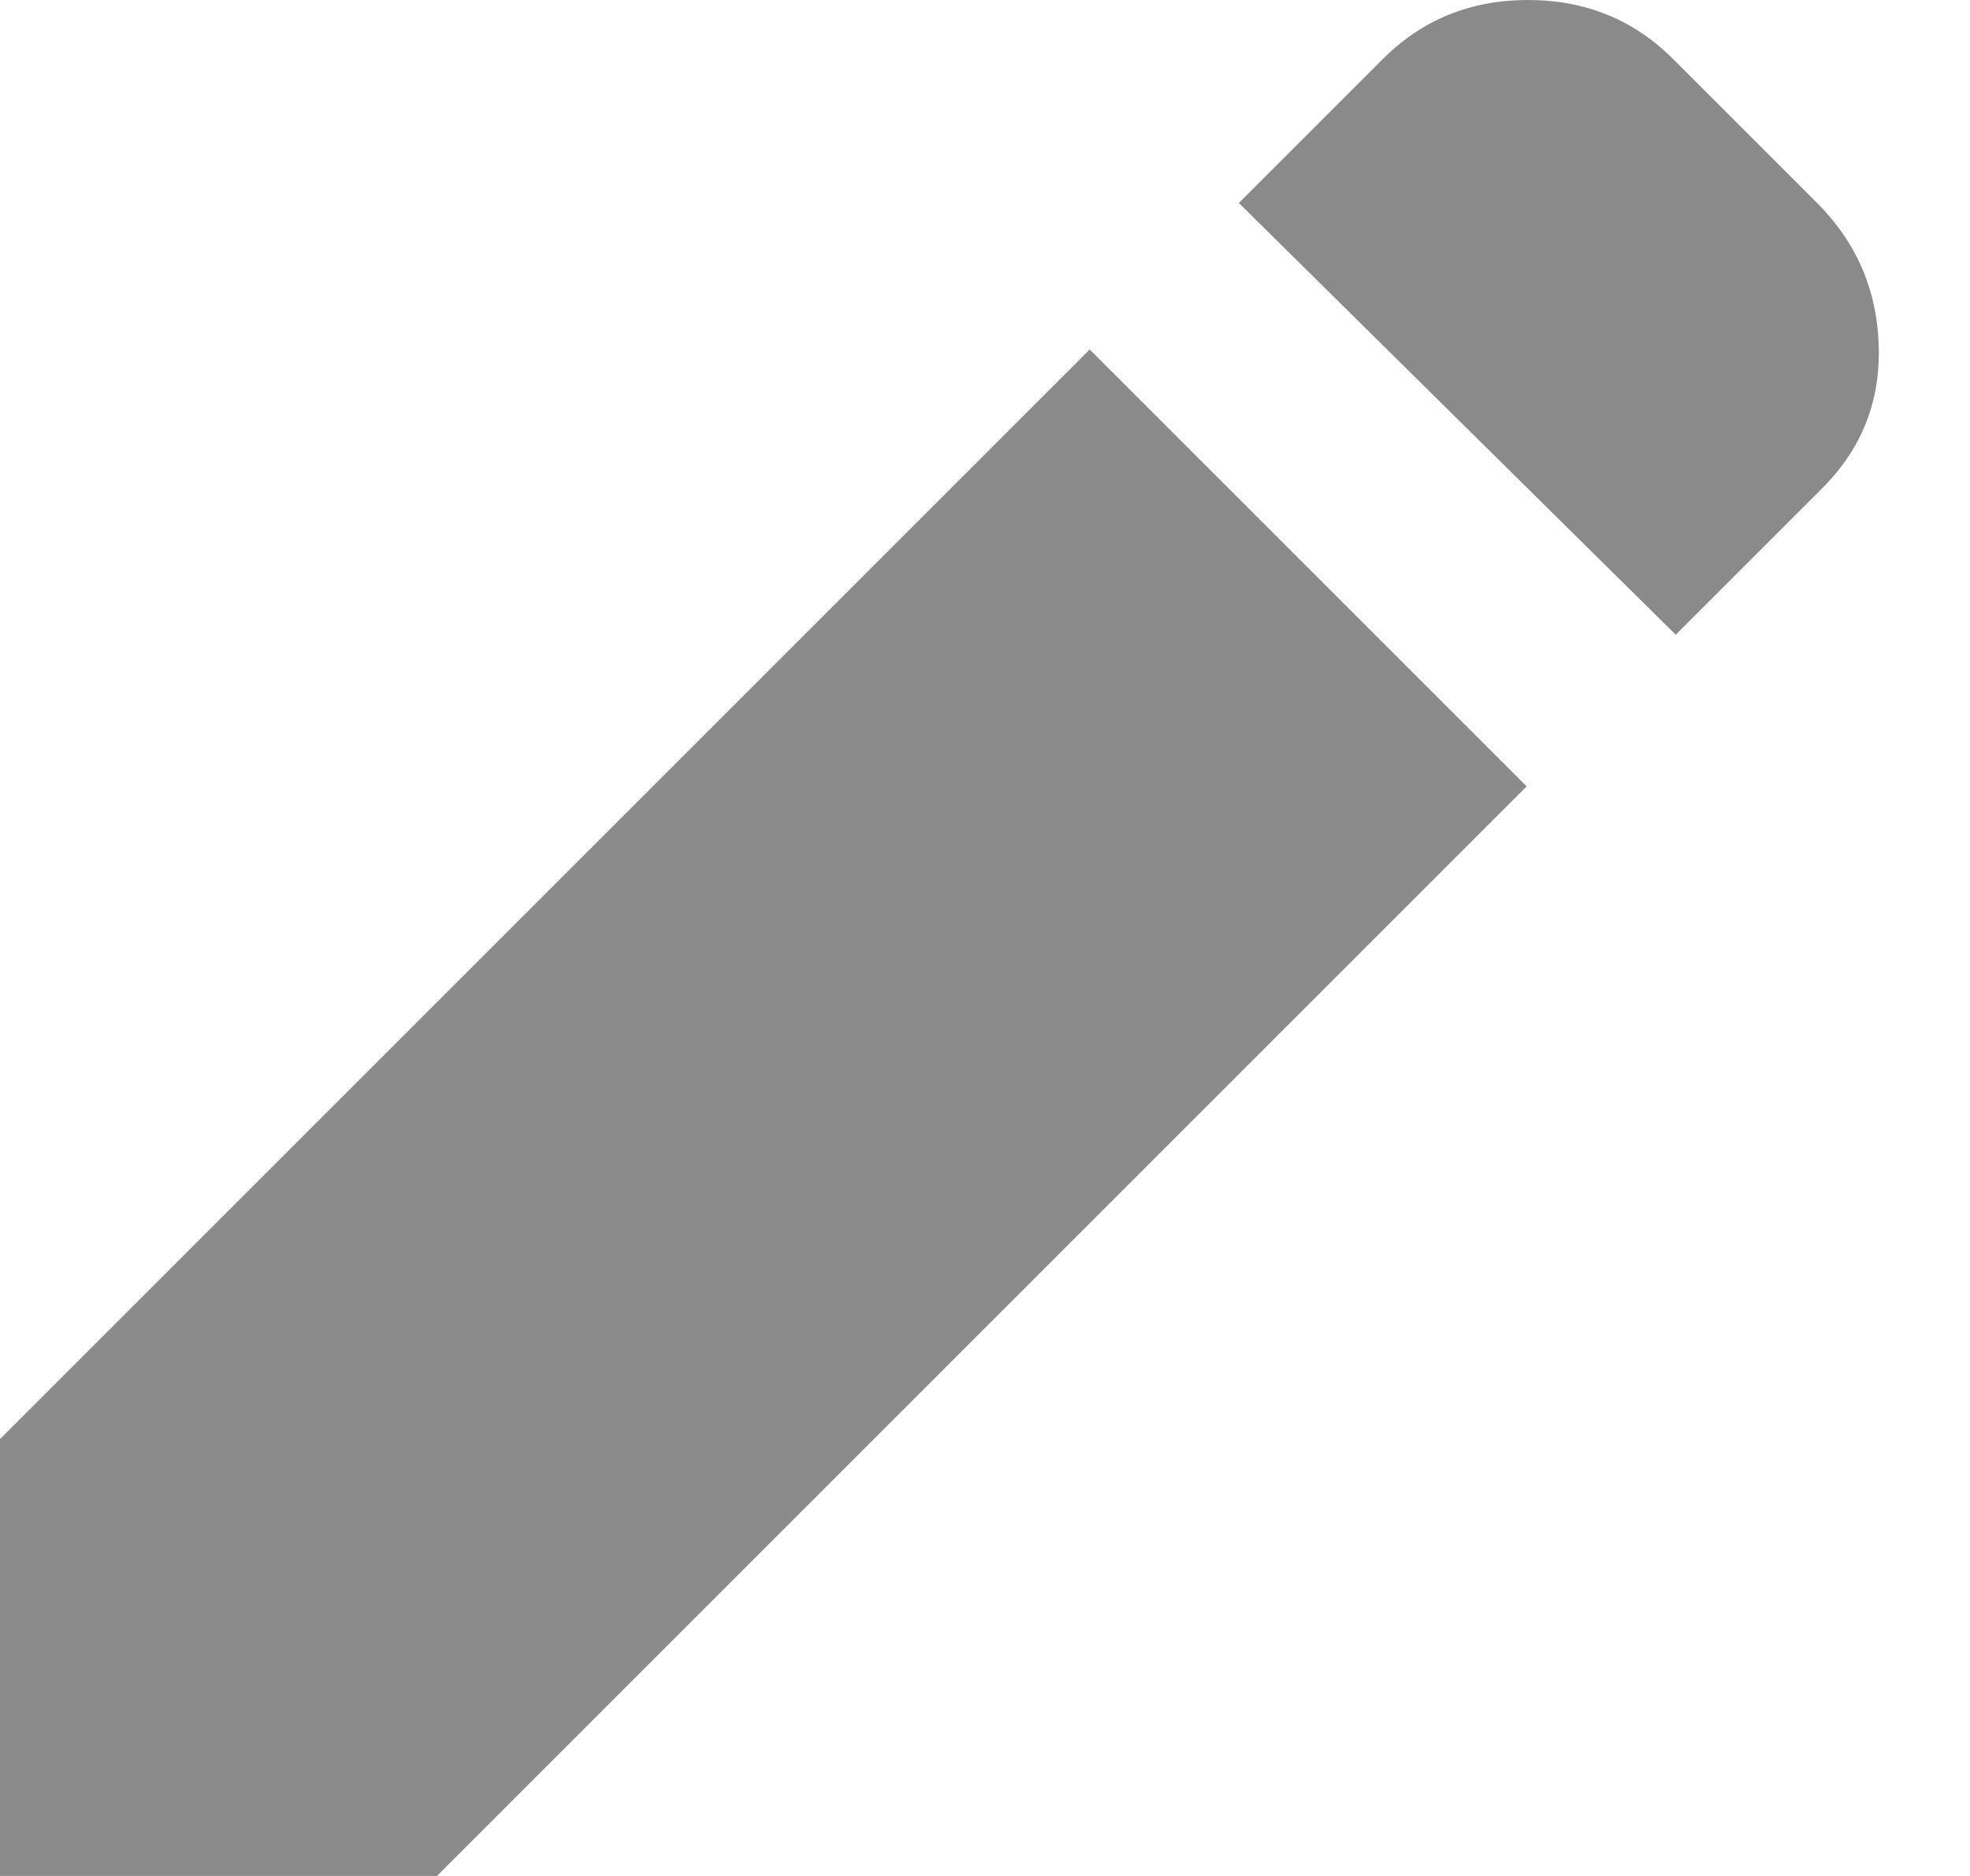 <svg width="21" height="20" viewBox="0 0 21 20" fill="none" xmlns="http://www.w3.org/2000/svg">
<path d="M17.863 6.767L13.206 2.164L14.74 0.63C15.16 0.21 15.676 0 16.288 0C16.9 0 17.416 0.21 17.836 0.63L19.37 2.164C19.79 2.584 20.009 3.092 20.027 3.685C20.046 4.279 19.845 4.785 19.425 5.205L17.863 6.767ZM16.274 8.384L4.658 20H0V15.342L11.616 3.726L16.274 8.384Z" fill="#8A8A8A"/>
</svg>
